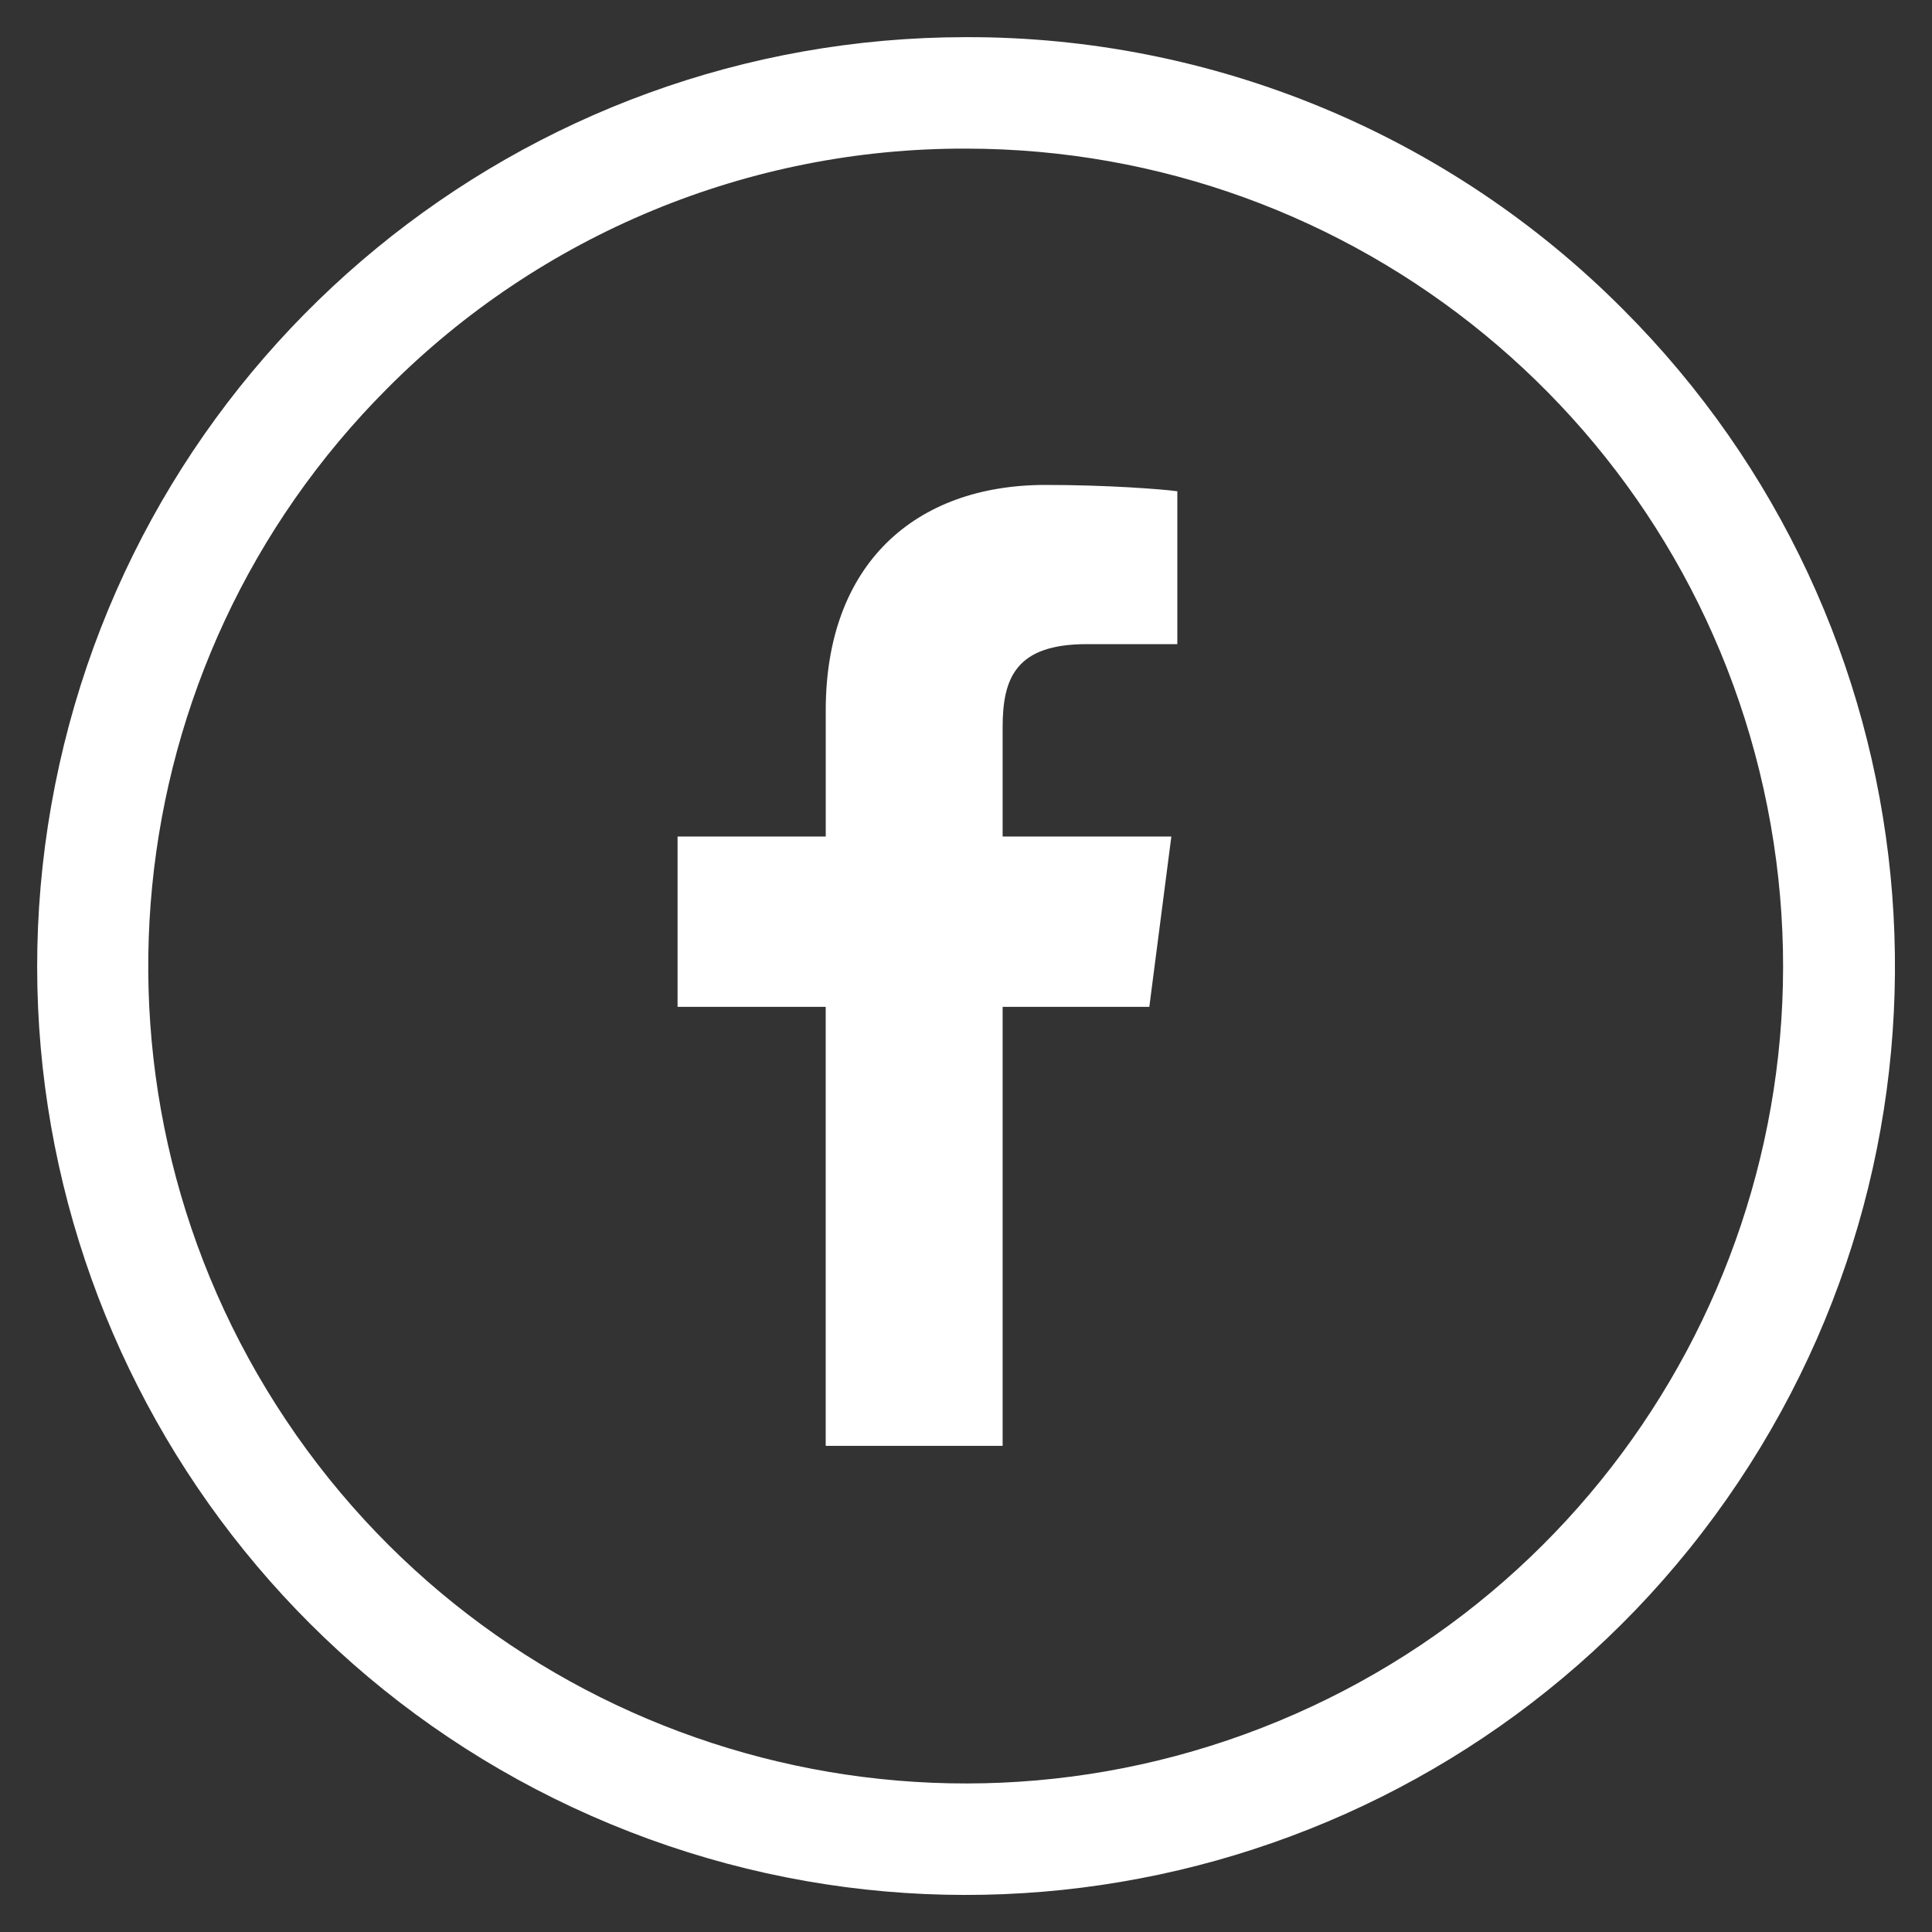 <svg xmlns="http://www.w3.org/2000/svg" width="52" height="52" viewBox="0 0 52 52"><rect x="0" y="0" width="52" height="52" fill="#333333" stroke="none"/><g fill="#FFFFFF" fill-rule="evenodd"><path d="M25.998,4 C36.492,4.004 45.523,11.419 47.568,21.711 C49.614,32.004 44.105,42.309 34.41,46.325 C24.715,50.341 13.533,46.951 7.701,38.227 C1.869,29.502 3.01,17.874 10.428,10.45 C14.548,6.306 20.155,3.984 25.998,4 M25.998,1 C14.072,1.002 3.809,9.427 1.483,21.124 C-0.843,32.82 5.415,44.531 16.433,49.096 C27.45,53.661 40.157,49.809 46.785,39.895 C53.414,29.981 52.117,16.766 43.688,8.33 C39.007,3.622 32.637,0.982 25.998,1"/><path d="M26.986,38.916 L26.986,27.1 L30.934,27.1 L31.527,22.515 L26.986,22.515 L26.986,19.576 C26.986,18.245 27.343,17.337 29.252,17.337 L31.688,17.338 L31.688,13.222 C31.266,13.166 29.821,13.052 28.139,13.052 C24.627,13.052 22.225,15.184 22.225,19.121 L22.225,22.515 L18.237,22.515 L18.237,27.1 L22.224,27.1 L22.224,38.916 L26.986,38.916 Z"/></g></svg>